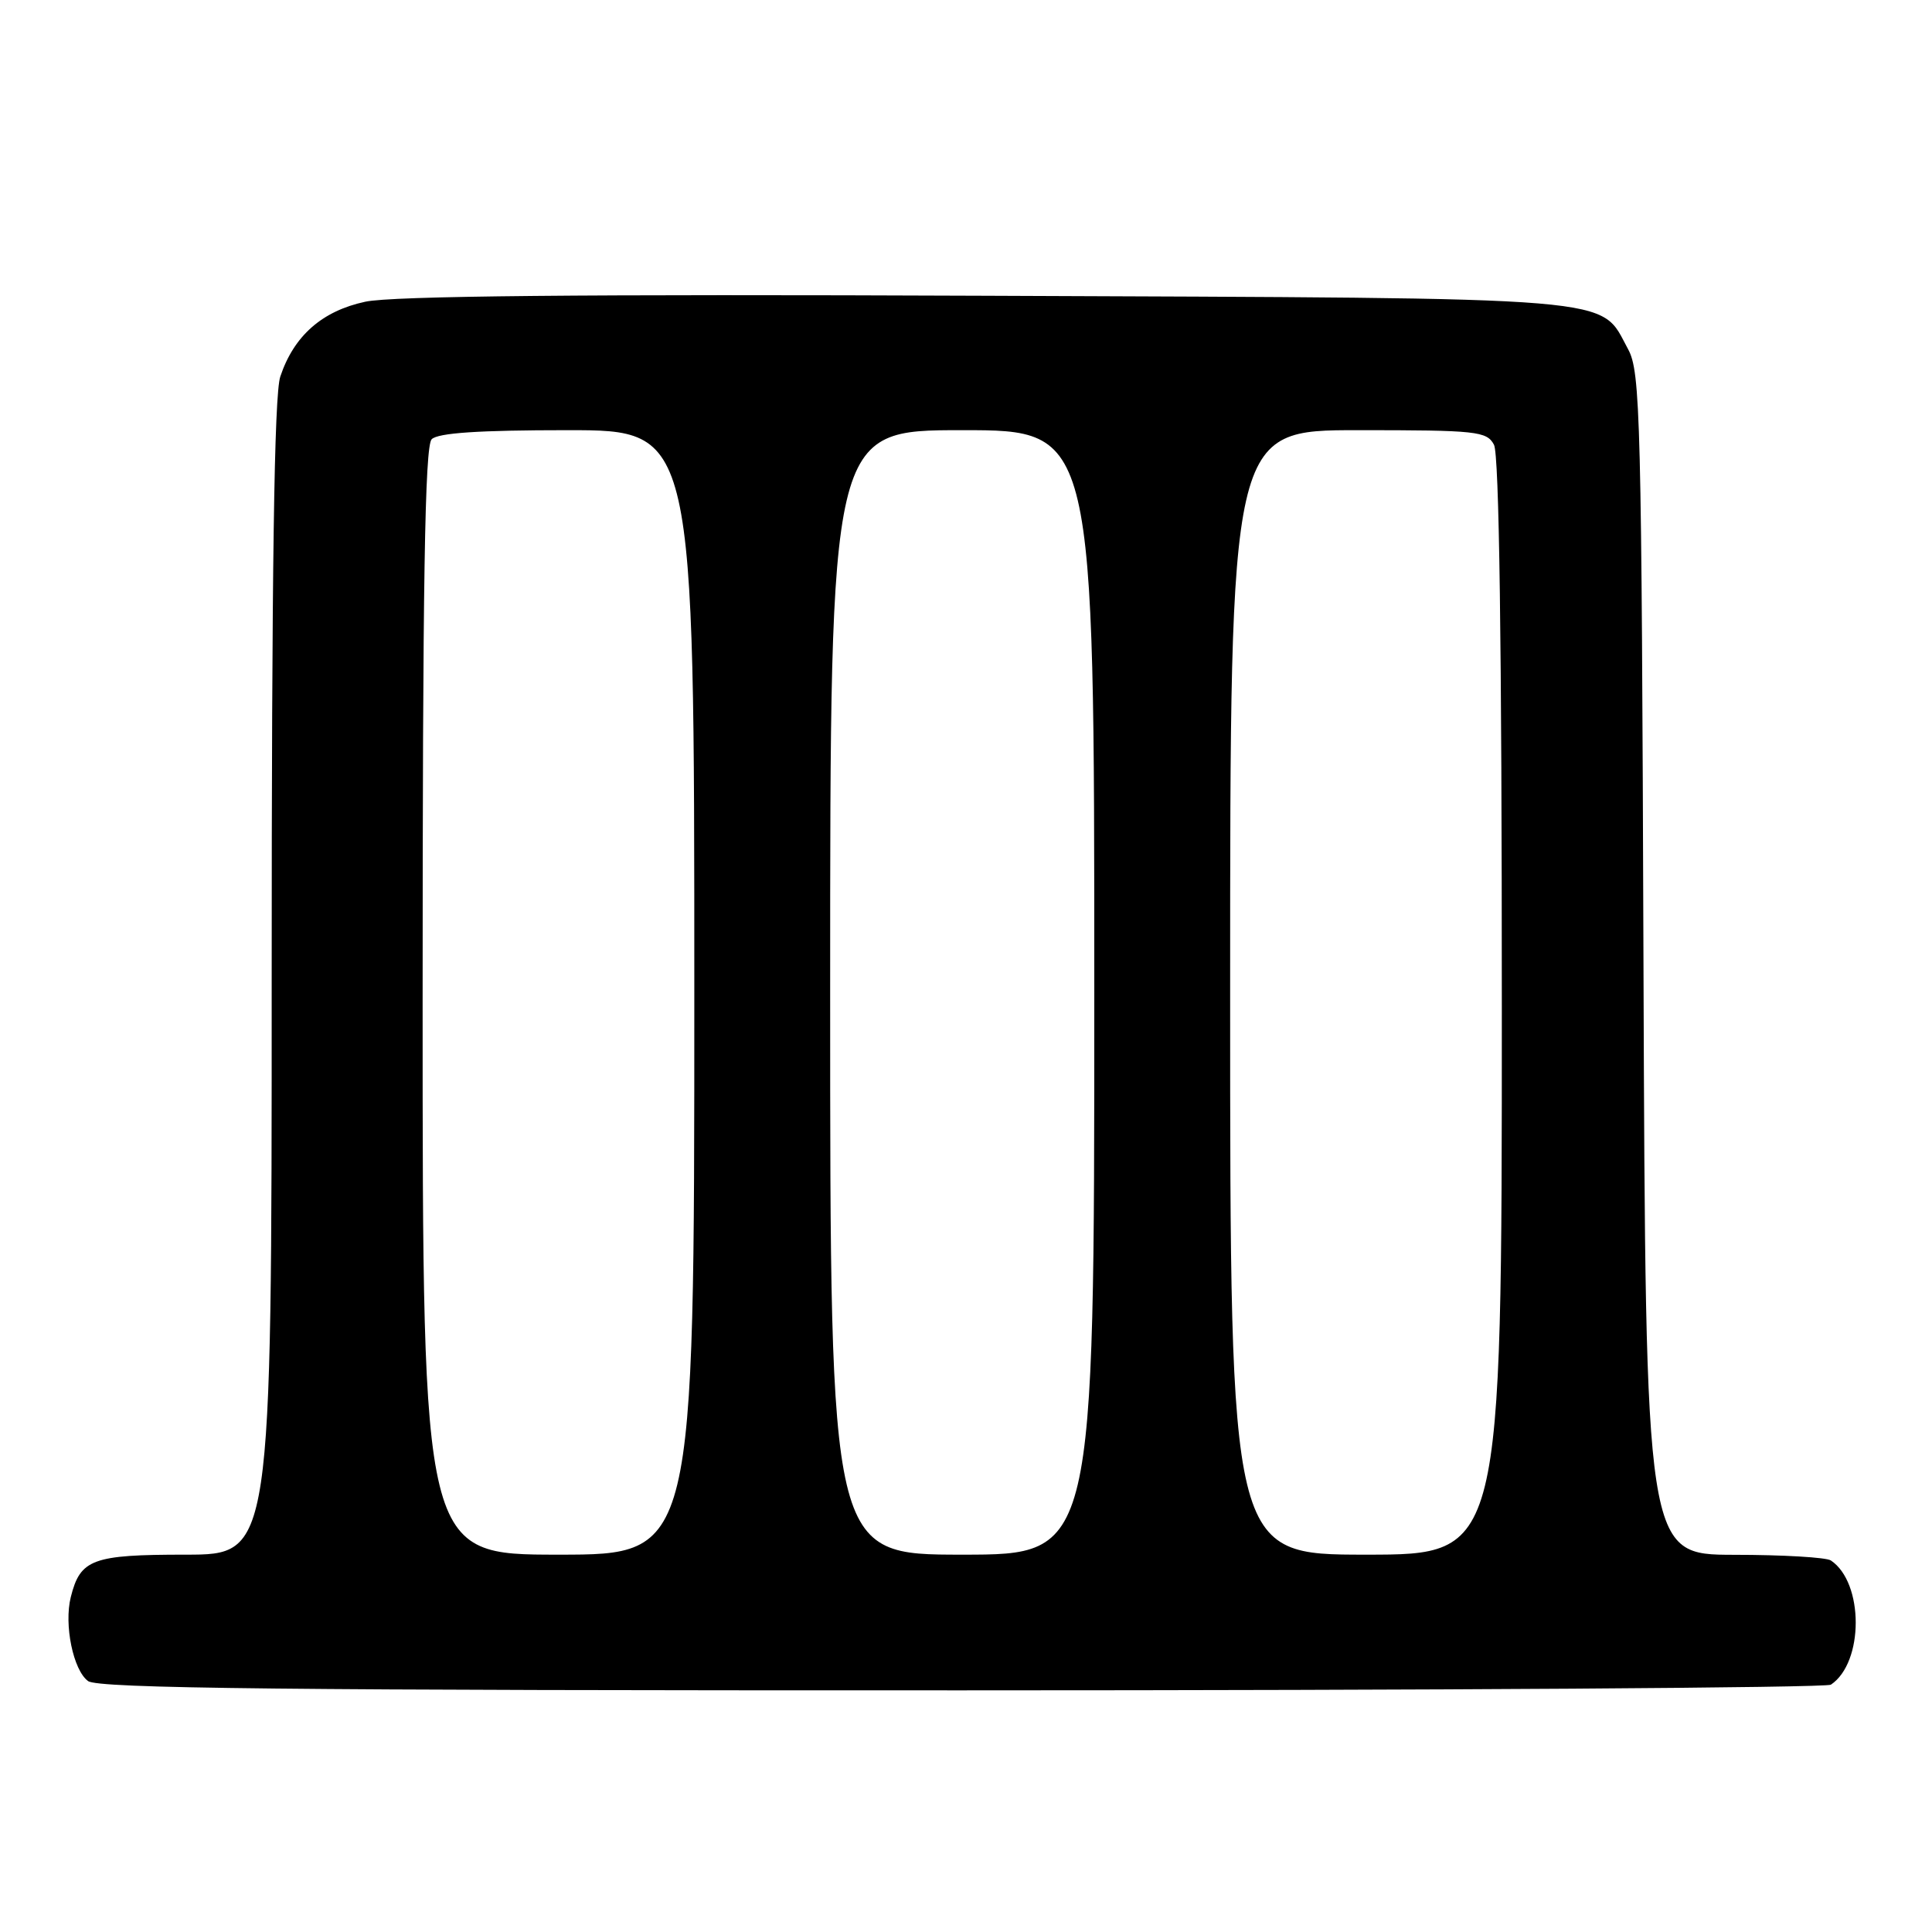 <?xml version="1.0" encoding="UTF-8" standalone="no"?>
<!DOCTYPE svg PUBLIC "-//W3C//DTD SVG 1.1//EN" "http://www.w3.org/Graphics/SVG/1.1/DTD/svg11.dtd" >
<svg xmlns="http://www.w3.org/2000/svg" xmlns:xlink="http://www.w3.org/1999/xlink" version="1.1" viewBox="0 0 256 256">
 <g >
 <path fill="currentColor"
d=" M 242.60 223.23 C 246.99 220.30 246.99 209.70 242.60 206.77 C 242.00 206.36 236.22 206.02 229.77 206.02 C 218.05 206.00 218.05 206.00 217.77 127.75 C 217.52 55.13 217.37 49.27 215.73 46.27 C 211.86 39.18 216.15 39.54 130.50 39.19 C 77.11 38.97 51.94 39.21 48.40 39.98 C 42.67 41.21 38.94 44.50 37.14 49.90 C 36.33 52.32 36.00 75.31 36.00 129.65 C 36.00 206.00 36.00 206.00 24.57 206.00 C 12.24 206.00 10.64 206.59 9.38 211.62 C 8.46 215.28 9.70 221.31 11.67 222.75 C 13.02 223.73 37.59 224.00 127.44 223.98 C 190.17 223.98 242.00 223.64 242.60 223.23 Z  M 56.00 132.70 C 56.00 77.02 56.29 59.11 57.20 58.20 C 58.04 57.36 63.47 57.00 75.20 57.00 C 92.00 57.00 92.00 57.00 92.00 131.50 C 92.00 206.00 92.00 206.00 74.00 206.00 C 56.00 206.00 56.00 206.00 56.00 132.70 Z  M 110.00 131.50 C 110.00 57.00 110.00 57.00 127.50 57.00 C 145.00 57.00 145.00 57.00 145.00 131.50 C 145.00 206.00 145.00 206.00 127.50 206.00 C 110.00 206.00 110.00 206.00 110.00 131.50 Z  M 163.00 131.50 C 163.00 57.00 163.00 57.00 179.96 57.00 C 195.71 57.00 197.00 57.14 197.96 58.93 C 198.65 60.22 199.00 85.33 199.00 133.43 C 199.00 206.00 199.00 206.00 181.00 206.00 C 163.00 206.00 163.00 206.00 163.00 131.50 Z "/>
</g>
</svg>